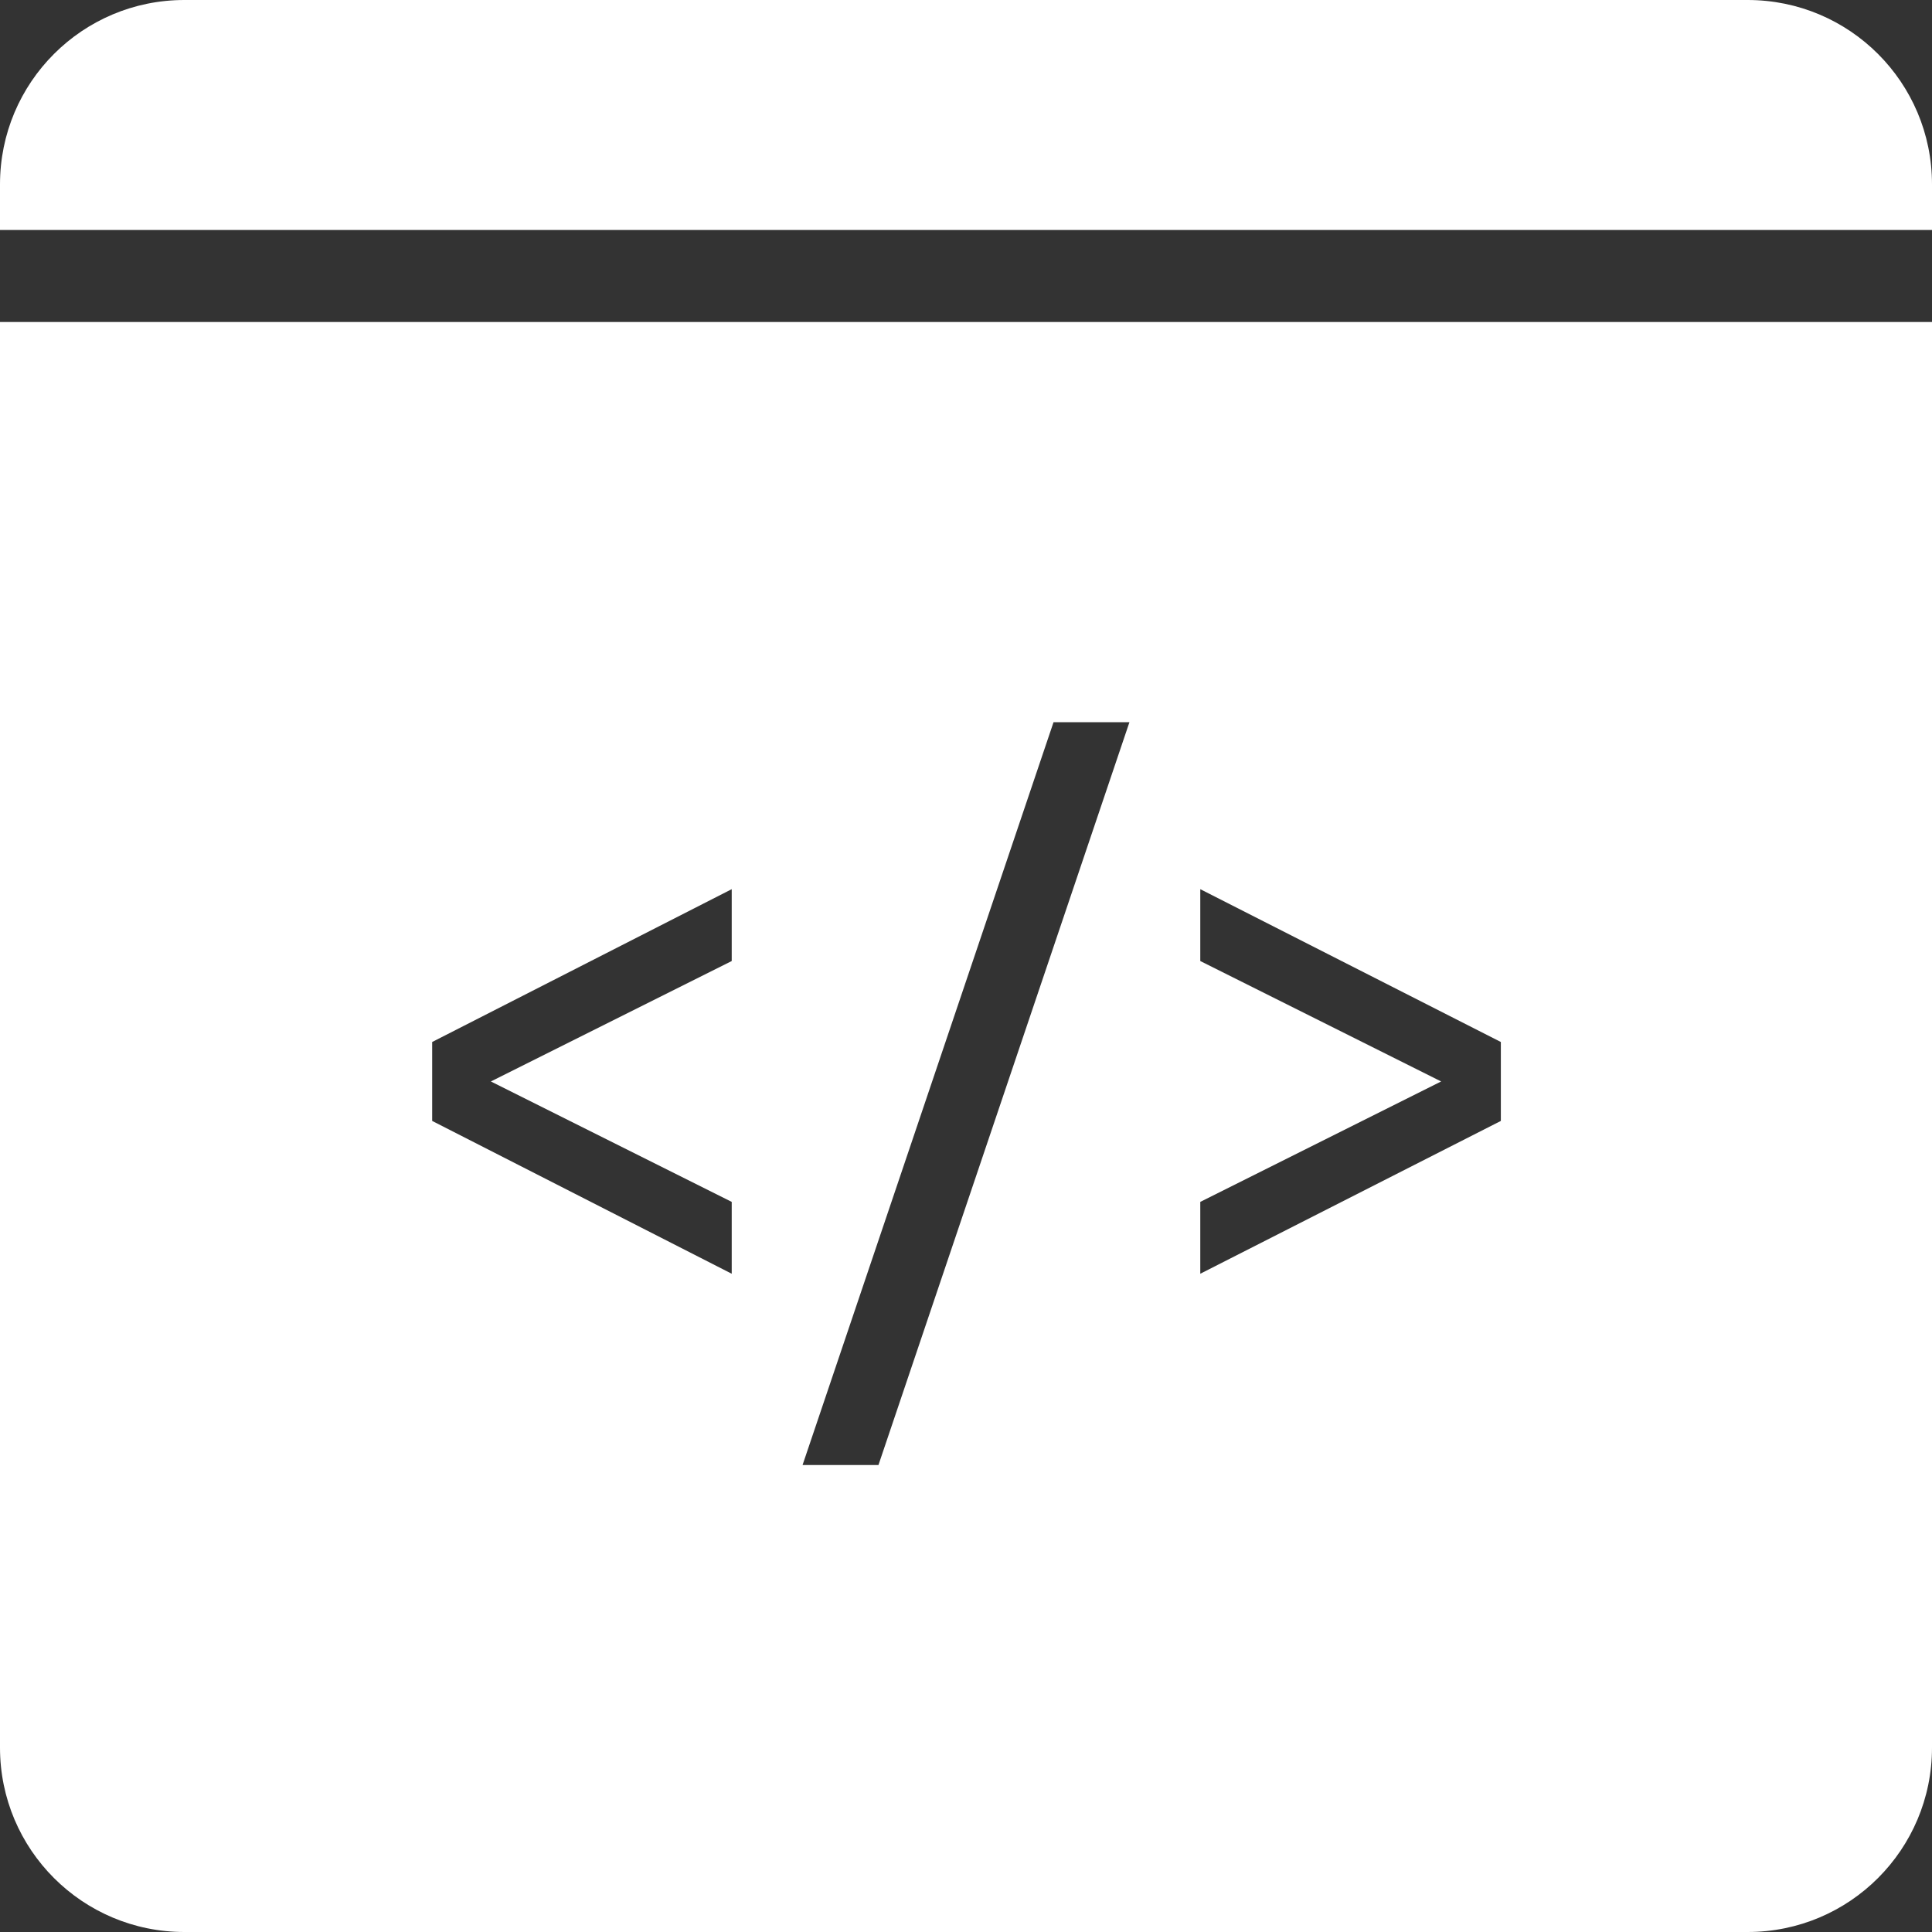 <?xml version="1.0" encoding="UTF-8"?>
<svg width="42px" height="42px" viewBox="0 0 42 42" version="1.1" xmlns="http://www.w3.org/2000/svg" xmlns:xlink="http://www.w3.org/1999/xlink">
    <rect x="0" y="0" width="42" height="42" fill="#333333" stroke="none"/>
    <!-- Generator: Sketch 42 (36781) - http://www.bohemiancoding.com/sketch -->
    <title>Group 2</title>
    <desc>Created with Sketch.</desc>
    <defs></defs>
    <g id="Design:-Icons" stroke="none" stroke-width="1" fill="none" fill-rule="evenodd">
        <g id="Artboard-3" transform="translate(-6870, -4182)" fill="#FFFFFF">
            <g id="Group-2" transform="translate(6870, 4182)">
                <path d="M42,5 L42,4.008 C42,1.791 40.206,0 37.992,0 L4.008,0 C1.791,0 0,1.794 0,4.008 L0,5 L42,5 Z M42,7 L42,37.992 C42,40.206 40.209,42 37.992,42 L4.008,42 C1.794,42 0,40.209 0,37.992 L0,7 L42,7 Z M9.395,24.368 L15.907,27.69 L15.907,26.128 L10.671,23.51 L15.907,20.892 L15.907,19.33 L9.395,22.652 L9.395,24.368 Z M17.447,31.848 L19.097,31.848 L24.553,15.7 L22.903,15.7 L17.447,31.848 Z M32.627,22.652 L26.093,19.33 L26.093,20.892 L31.329,23.51 L26.093,26.128 L26.093,27.69 L32.627,24.368 L32.627,22.652 Z" id="Combined-Shape"></path>
            </g>
        </g>
    </g>
</svg>